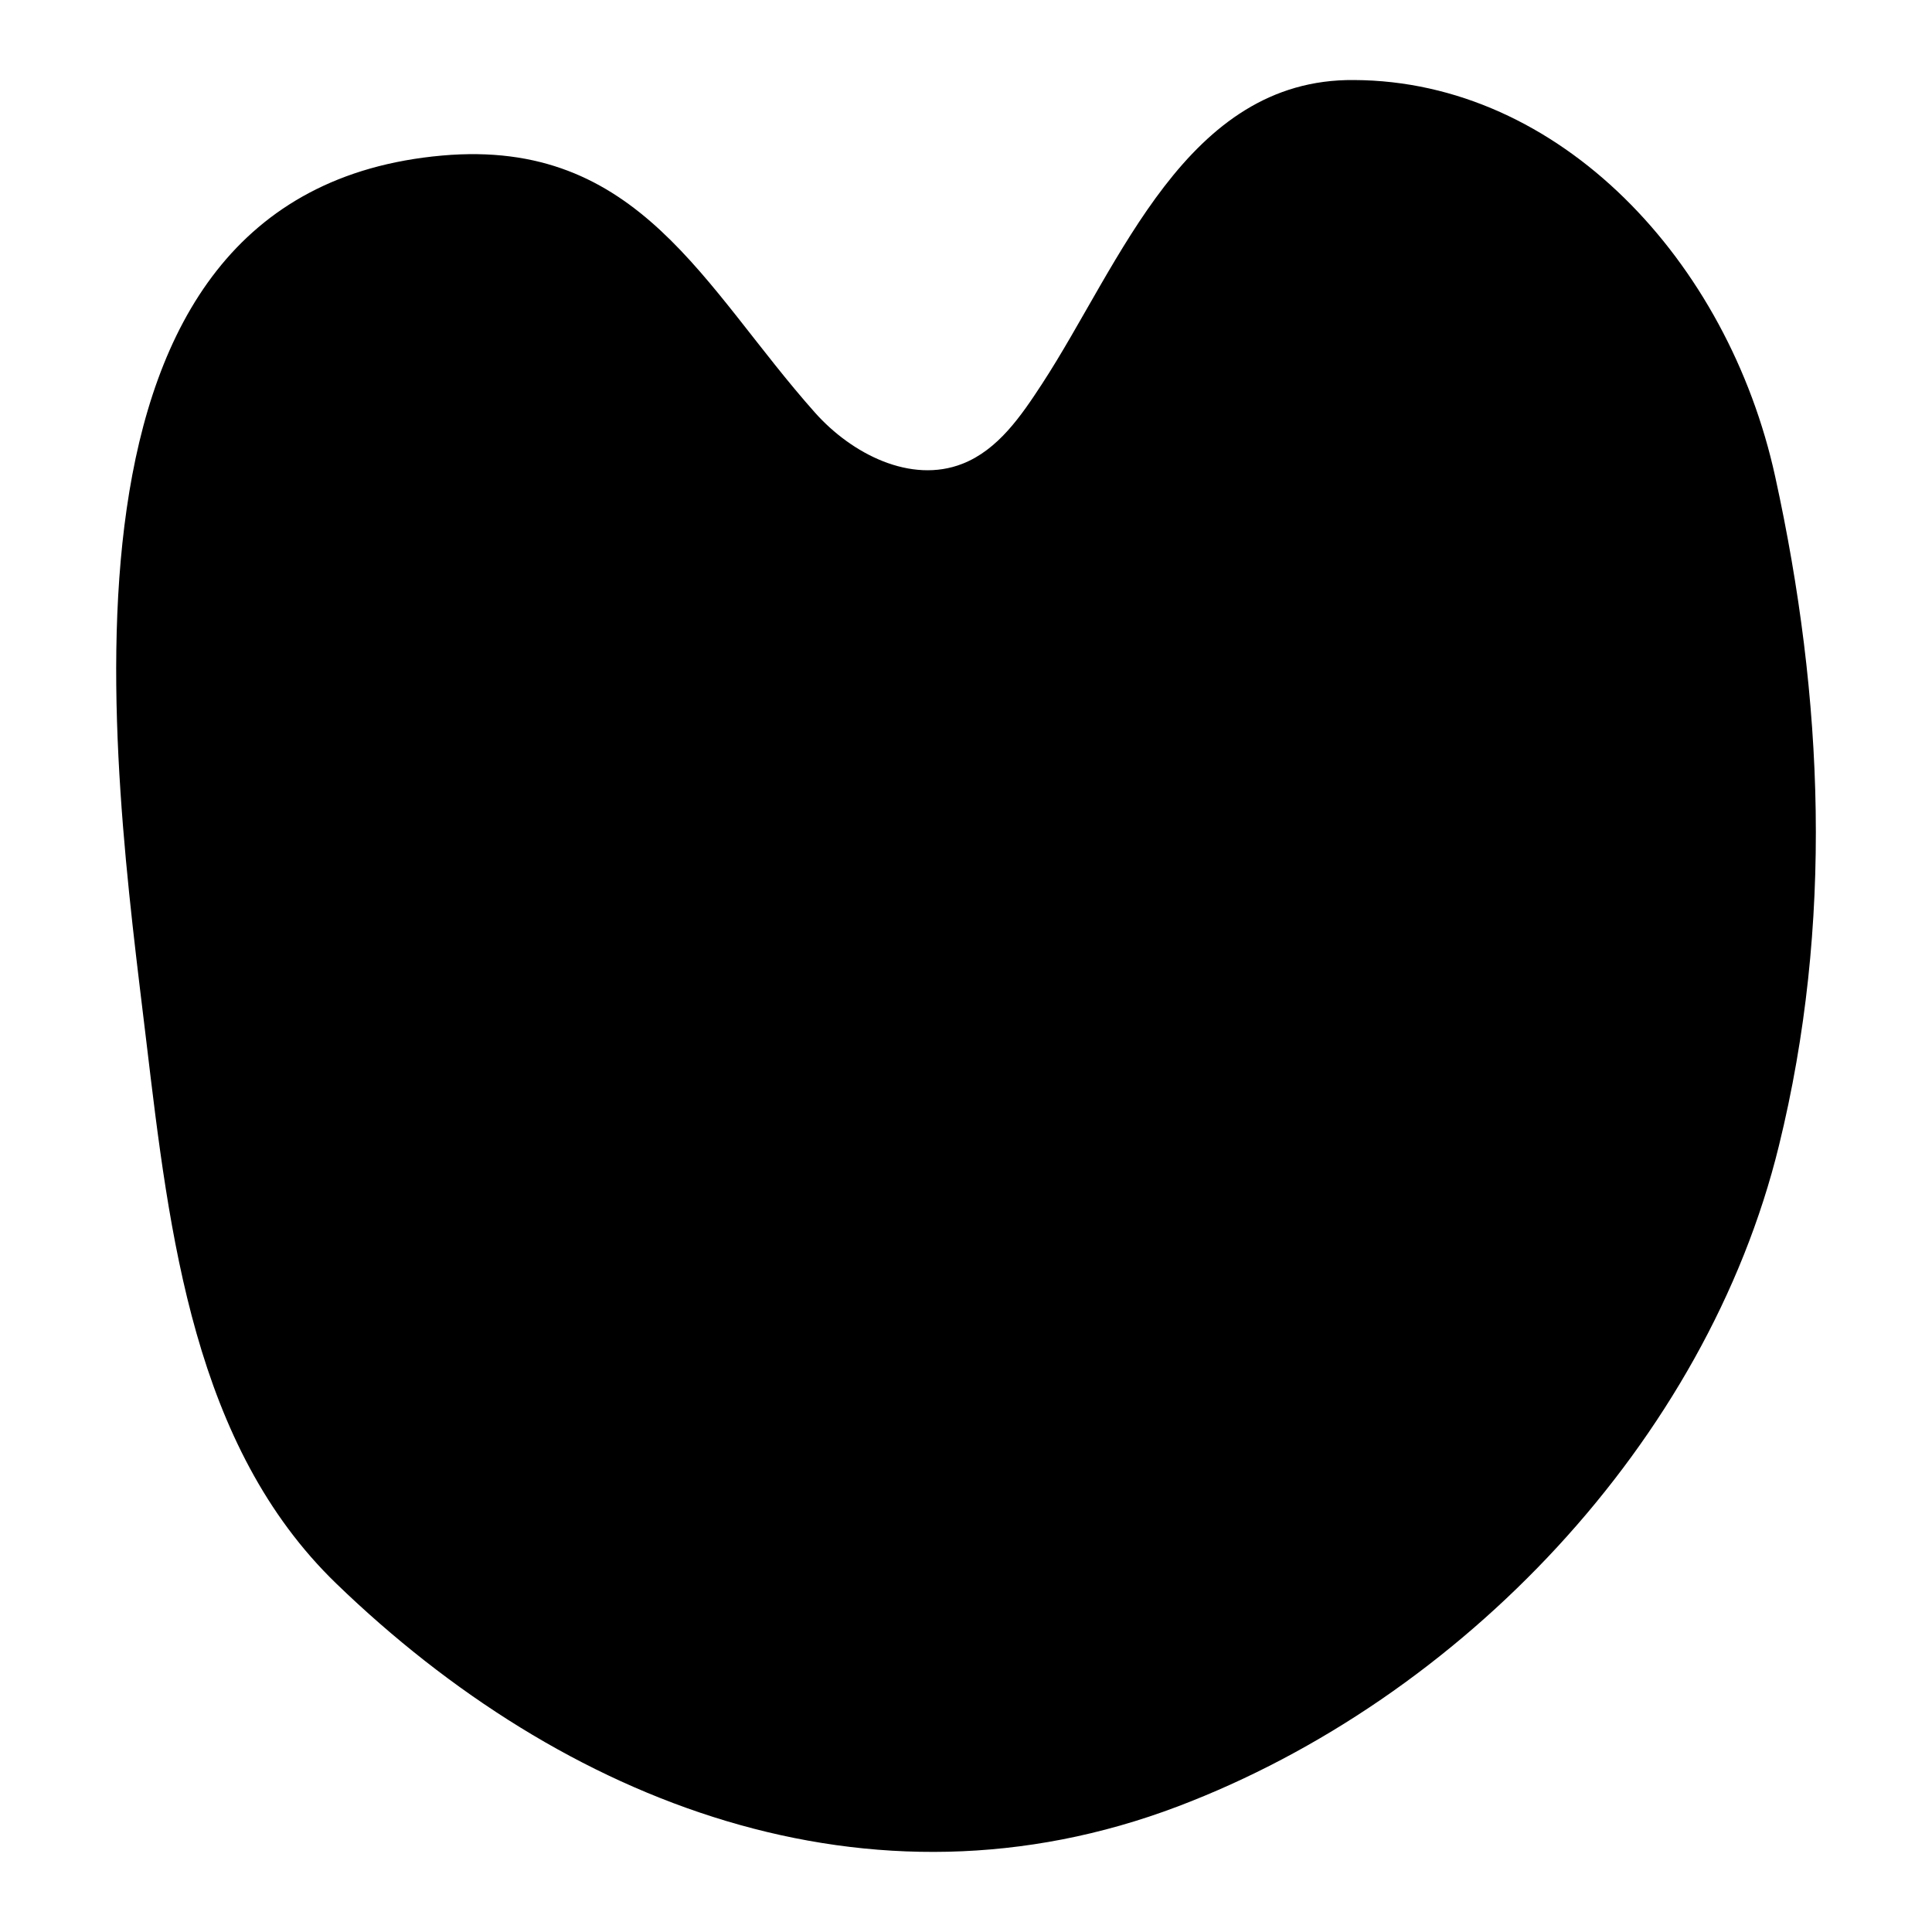 <svg id="Black" xmlns="http://www.w3.org/2000/svg" viewBox="0 0 631.23 631.23"><path d="M442.36,26.15c-54.88-.51-76.29,60.06-101.92,99.31-6.82,10.45-14.37,21.52-26,26.07-16.86,6.61-36.13-3.19-48.17-16.72C229.93,94,208.84,45.1,144.45,50.82,9.25,62.84,37.05,250,47.81,340.25c7.56,63.38,15.54,132.17,62.05,177.13,74.14,71.68,174.2,111,275,72.81C477.46,555.05,557.55,471,581.21,374.36,599,301.91,595.88,228.17,580,155.74,564.59,85.32,509.69,26.42,442.36,26.15Z"/></svg>